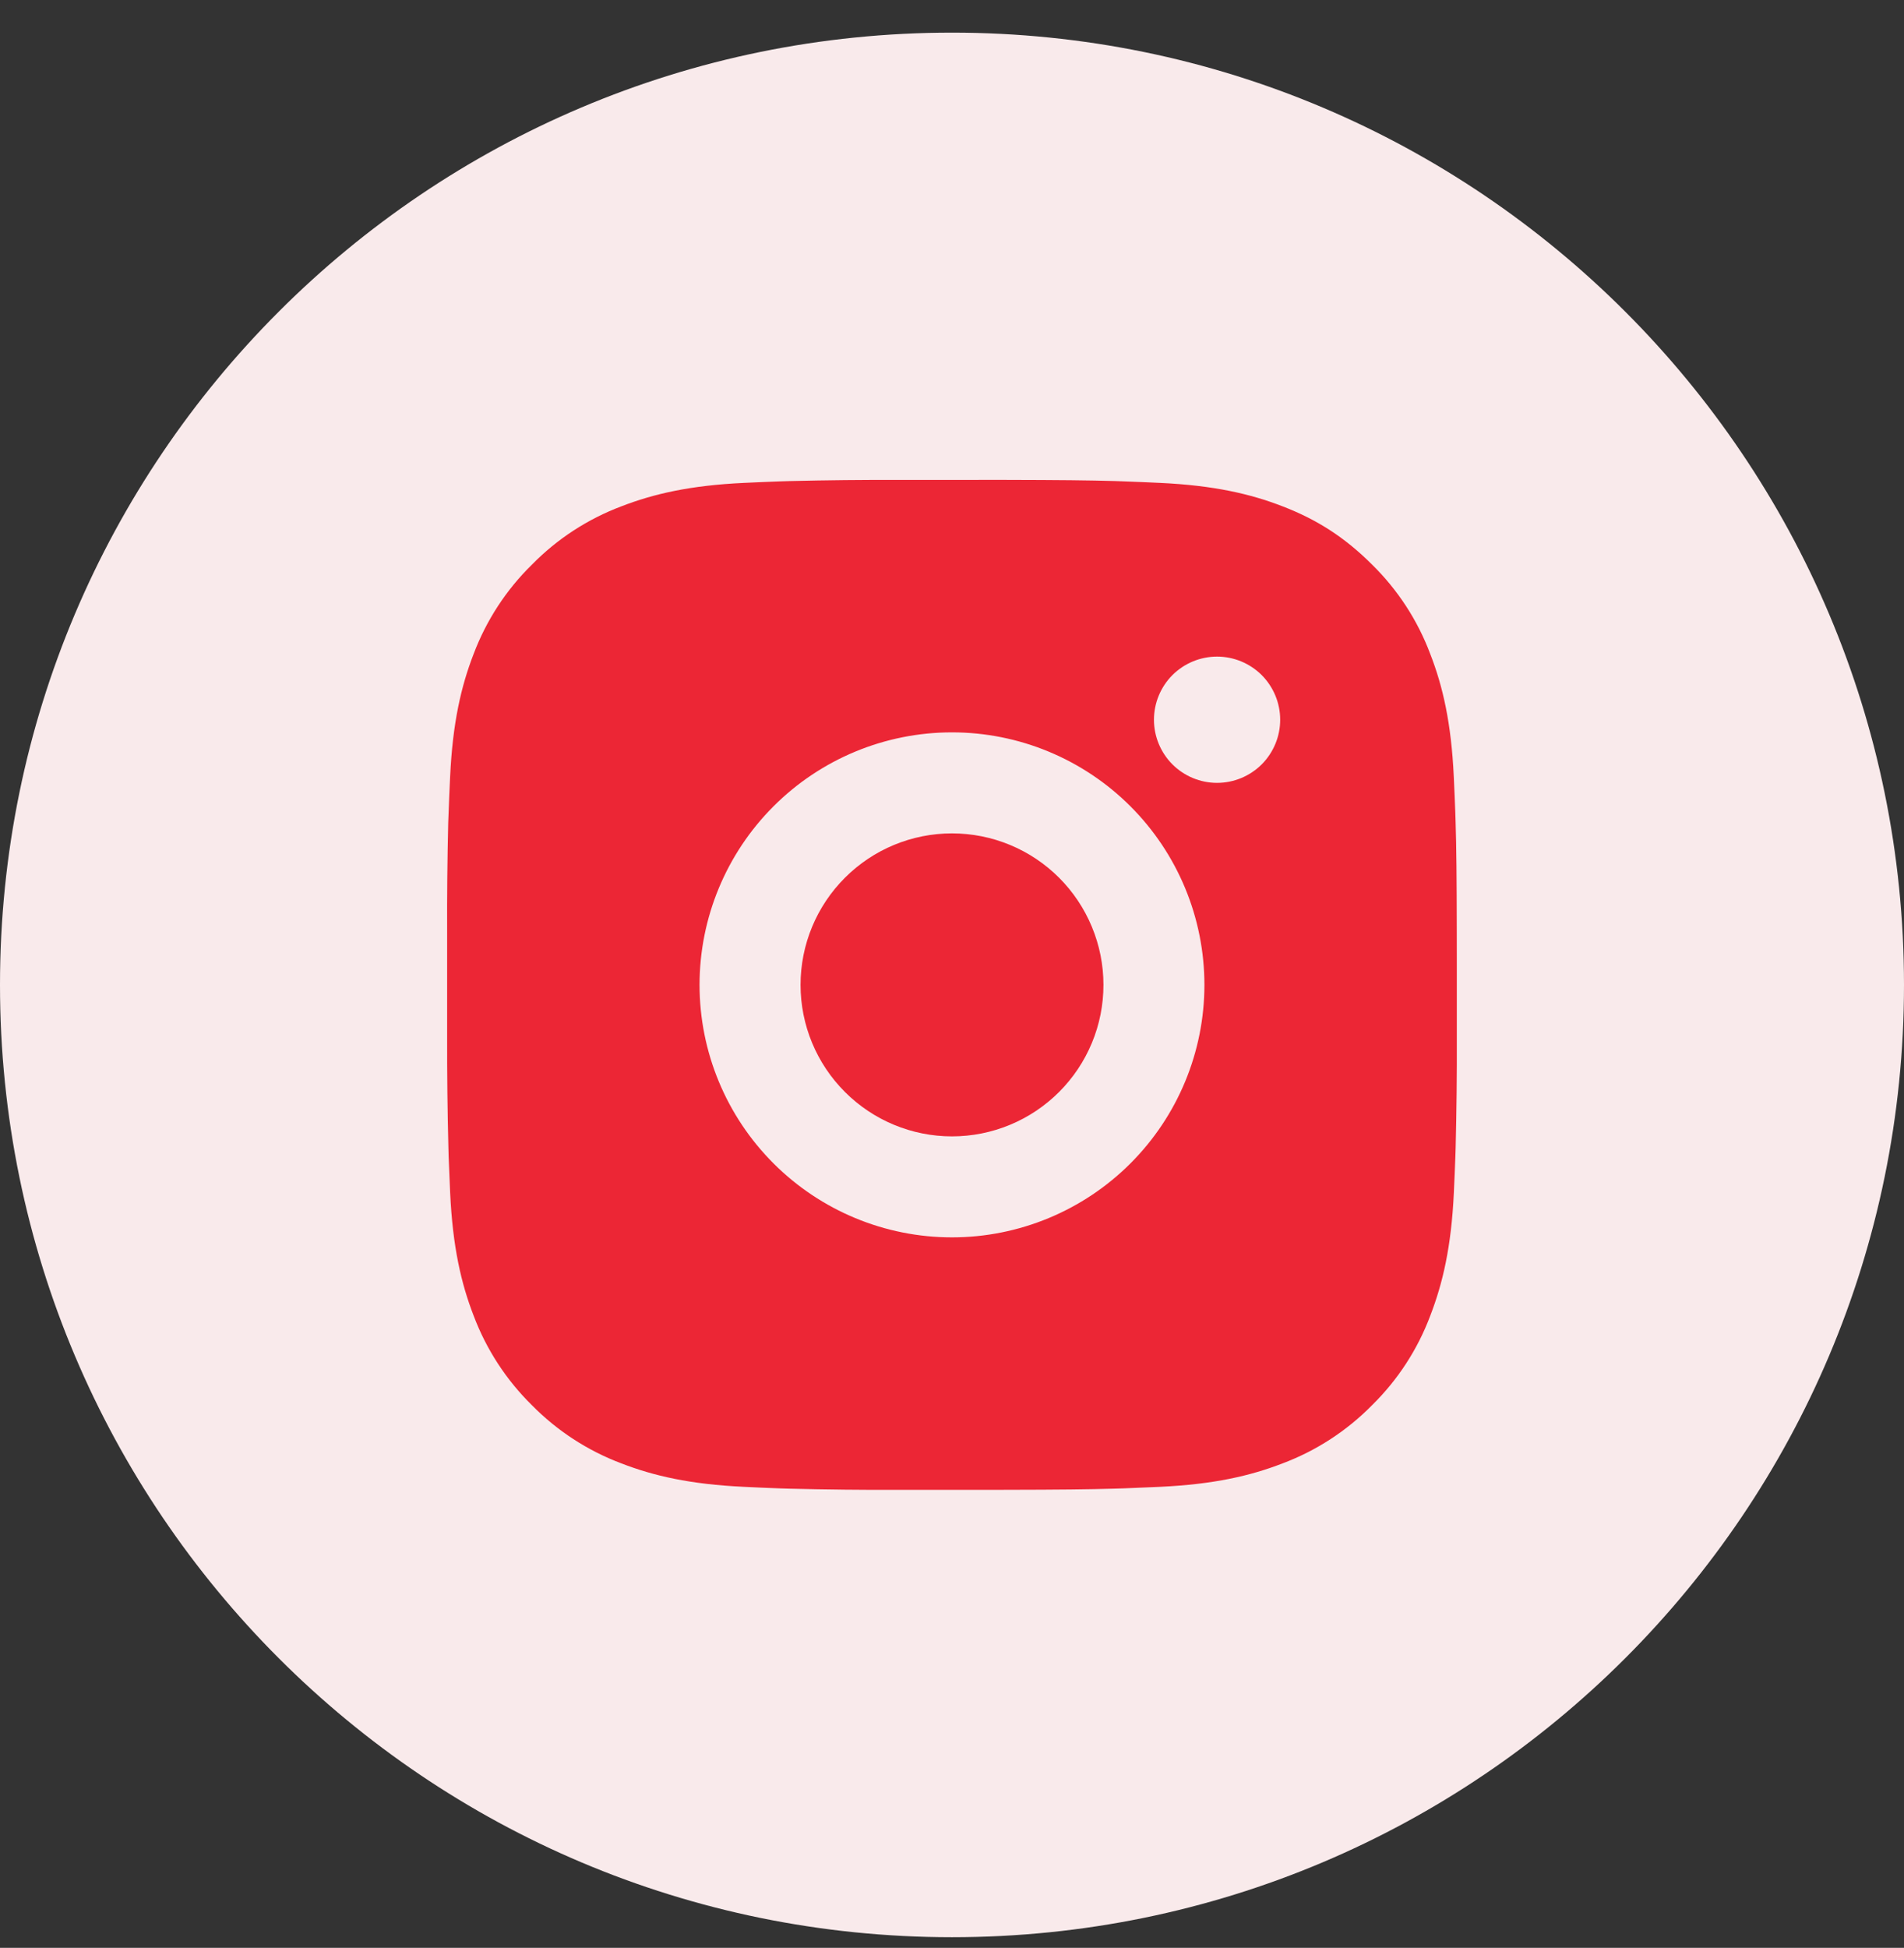 <svg width="44" height="45" viewBox="0 0 44 45" fill="none" xmlns="http://www.w3.org/2000/svg">
<rect x="0" y="0" width="44" height="45" fill="#333333" stroke="none"/>
<path d="M0 22.754C0 10.604 9.85 0.754 22 0.754C34.15 0.754 44 10.604 44 22.754C44 34.904 34.15 44.754 22 44.754C9.85 44.754 0 34.904 0 22.754Z" fill="#F9EAEB"/>
<path d="M23.199 11.086C24.511 11.089 25.177 11.096 25.753 11.113L25.979 11.121C26.24 11.13 26.498 11.142 26.809 11.156C28.051 11.214 28.898 11.41 29.641 11.698C30.411 11.995 31.06 12.396 31.708 13.044C32.302 13.627 32.761 14.332 33.053 15.111C33.342 15.854 33.538 16.701 33.596 17.944C33.61 18.254 33.622 18.512 33.631 18.774L33.638 19.001C33.656 19.575 33.663 20.241 33.665 21.553L33.666 22.424V23.952C33.669 24.803 33.66 25.654 33.639 26.505L33.632 26.731C33.623 26.993 33.611 27.251 33.597 27.562C33.539 28.804 33.34 29.65 33.053 30.394C32.761 31.173 32.302 31.879 31.708 32.462C31.125 33.055 30.42 33.514 29.641 33.807C28.898 34.095 28.051 34.291 26.809 34.349L25.979 34.384L25.753 34.391C25.177 34.408 24.511 34.416 23.199 34.418L22.328 34.419H20.801C19.95 34.422 19.099 34.413 18.247 34.392L18.021 34.385C17.744 34.375 17.467 34.363 17.19 34.349C15.949 34.291 15.102 34.095 14.358 33.807C13.579 33.514 12.874 33.055 12.291 32.462C11.698 31.879 11.238 31.173 10.945 30.394C10.657 29.651 10.461 28.804 10.403 27.562L10.368 26.731L10.362 26.505C10.34 25.654 10.331 24.803 10.333 23.952V21.553C10.329 20.702 10.338 19.851 10.358 19.001L10.367 18.774C10.376 18.512 10.387 18.254 10.402 17.944C10.46 16.701 10.656 15.855 10.944 15.111C11.238 14.332 11.698 13.626 12.293 13.044C12.875 12.45 13.58 11.991 14.358 11.698C15.102 11.41 15.948 11.214 17.19 11.156C17.501 11.142 17.76 11.13 18.021 11.121L18.247 11.114C19.098 11.093 19.949 11.084 20.8 11.087L23.199 11.086ZM21.999 16.919C20.452 16.919 18.968 17.534 17.875 18.628C16.781 19.722 16.166 21.206 16.166 22.753C16.166 24.3 16.781 25.783 17.875 26.877C18.968 27.971 20.452 28.586 21.999 28.586C23.547 28.586 25.03 27.971 26.124 26.877C27.218 25.783 27.833 24.3 27.833 22.753C27.833 21.206 27.218 19.722 26.124 18.628C25.03 17.534 23.547 16.919 21.999 16.919ZM21.999 19.253C22.459 19.253 22.914 19.343 23.339 19.519C23.764 19.695 24.149 19.952 24.474 20.277C24.799 20.602 25.057 20.988 25.233 21.413C25.409 21.837 25.5 22.292 25.5 22.752C25.5 23.212 25.41 23.667 25.234 24.091C25.058 24.516 24.8 24.902 24.475 25.227C24.15 25.552 23.765 25.81 23.34 25.986C22.915 26.162 22.46 26.253 22 26.253C21.072 26.253 20.182 25.884 19.526 25.227C18.869 24.571 18.5 23.681 18.5 22.753C18.5 21.824 18.869 20.934 19.526 20.278C20.182 19.621 21.072 19.253 22 19.253M28.125 15.169C27.739 15.169 27.368 15.323 27.094 15.596C26.821 15.87 26.667 16.241 26.667 16.628C26.667 17.014 26.821 17.385 27.094 17.659C27.368 17.932 27.739 18.086 28.125 18.086C28.512 18.086 28.883 17.932 29.157 17.659C29.43 17.385 29.584 17.014 29.584 16.628C29.584 16.241 29.43 15.87 29.157 15.596C28.883 15.323 28.512 15.169 28.125 15.169Z" fill="#EC2635"/>
</svg>
